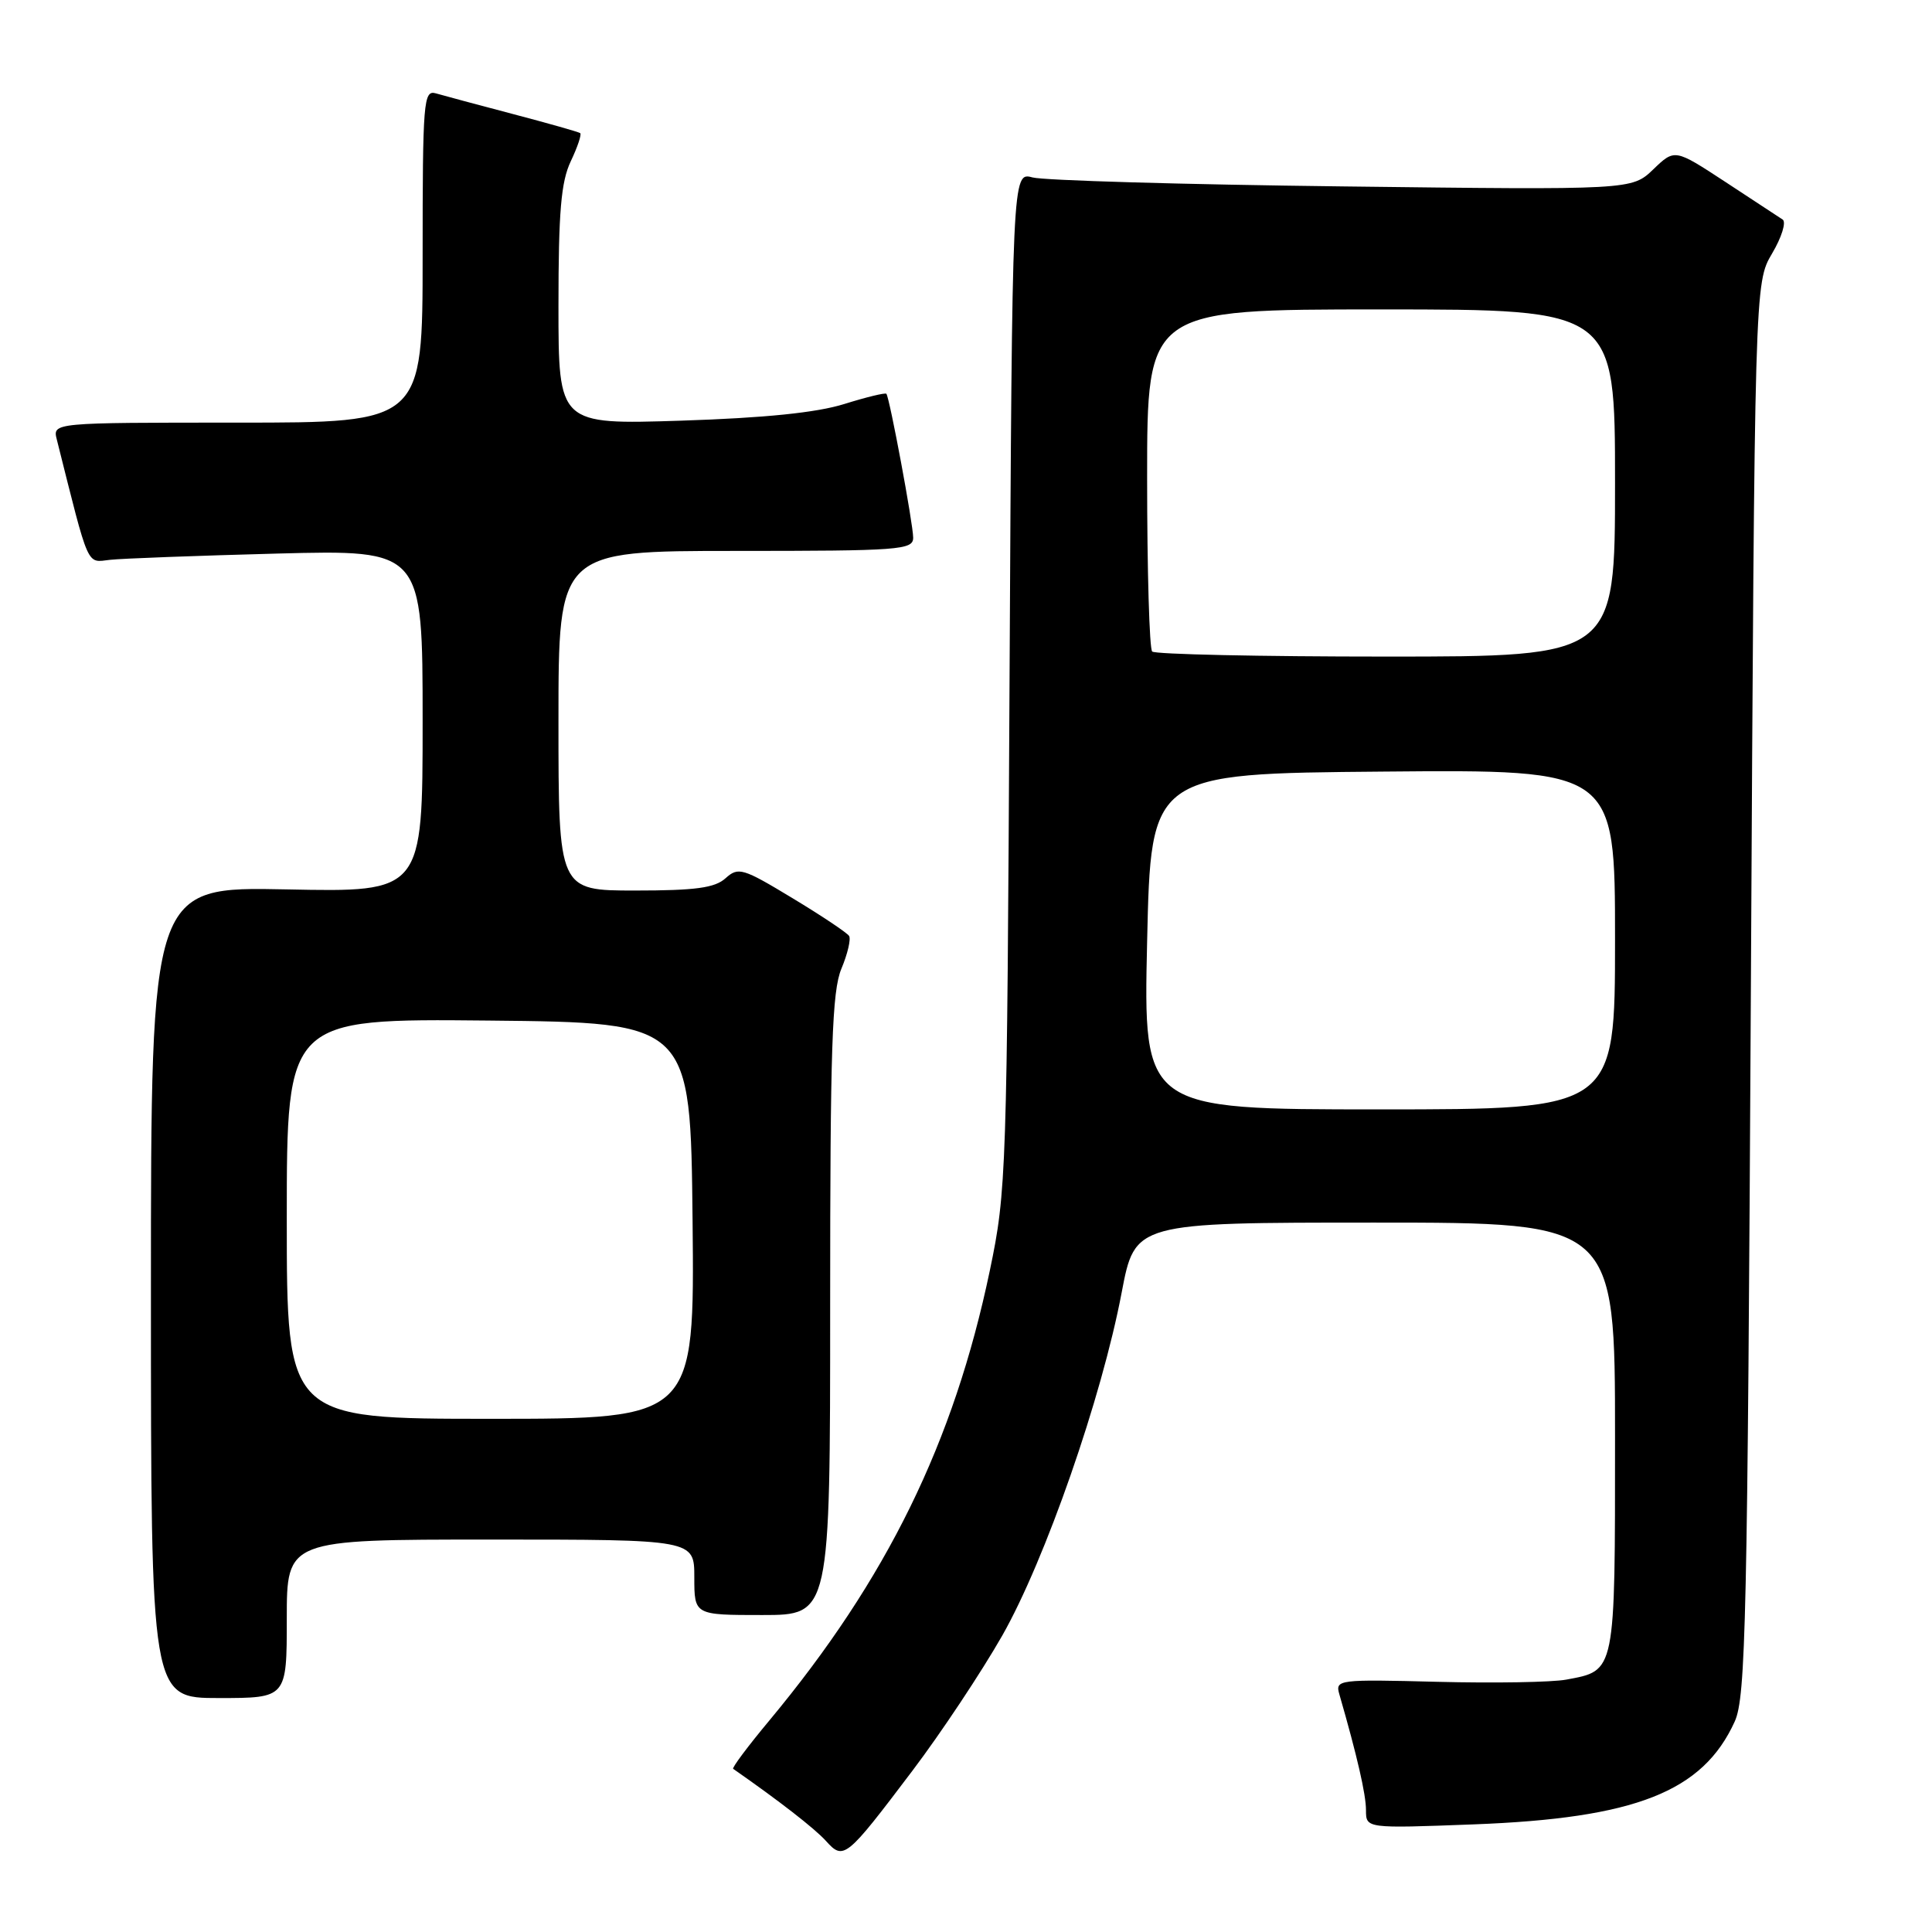 <?xml version="1.0" encoding="UTF-8" standalone="no"?>
<!DOCTYPE svg PUBLIC "-//W3C//DTD SVG 1.1//EN" "http://www.w3.org/Graphics/SVG/1.1/DTD/svg11.dtd" >
<svg xmlns="http://www.w3.org/2000/svg" xmlns:xlink="http://www.w3.org/1999/xlink" version="1.1" viewBox="0 0 256 256">
 <g >
 <path fill="currentColor"
d=" M 120.91 234.62 C 124.70 229.61 130.05 221.55 132.80 216.73 C 138.50 206.70 145.99 185.19 148.63 171.25 C 150.39 162.00 150.39 162.00 182.19 162.00 C 214.00 162.00 214.00 162.00 214.00 190.43 C 214.00 221.87 214.11 221.33 207.53 222.56 C 205.66 222.91 198.00 223.04 190.51 222.85 C 177.29 222.51 176.91 222.56 177.47 224.50 C 179.83 232.67 181.00 237.77 181.00 239.85 C 181.00 242.28 181.00 242.28 195.25 241.74 C 216.71 240.93 225.63 237.42 229.86 228.11 C 231.33 224.87 231.55 214.82 232.00 131.00 C 232.50 37.50 232.50 37.50 234.81 33.59 C 236.08 31.45 236.71 29.42 236.21 29.09 C 235.71 28.77 232.29 26.52 228.61 24.10 C 221.91 19.71 221.91 19.71 219.07 22.44 C 216.22 25.17 216.22 25.17 177.86 24.70 C 156.76 24.45 138.29 23.91 136.81 23.51 C 134.12 22.79 134.12 22.79 133.77 90.14 C 133.43 155.56 133.36 157.81 131.16 168.34 C 126.39 191.15 117.52 209.25 101.93 227.99 C 99.11 231.37 96.96 234.25 97.15 234.38 C 103.25 238.63 107.93 242.27 109.42 243.91 C 111.79 246.54 112.07 246.31 120.91 234.62 Z  M 38.00 214.50 C 38.00 204.00 38.00 204.00 65.00 204.00 C 92.00 204.00 92.00 204.00 92.00 209.00 C 92.00 214.00 92.00 214.00 101.00 214.00 C 110.00 214.00 110.00 214.00 110.00 172.97 C 110.00 138.84 110.25 131.33 111.49 128.36 C 112.31 126.40 112.77 124.44 112.51 124.02 C 112.25 123.60 108.87 121.34 104.99 119.00 C 98.41 115.02 97.83 114.85 96.14 116.37 C 94.73 117.65 92.17 118.00 84.17 118.00 C 74.00 118.00 74.00 118.00 74.00 95.50 C 74.00 73.00 74.00 73.00 97.50 73.00 C 119.21 73.00 121.00 72.87 121.00 71.25 C 121.00 69.44 117.89 52.75 117.45 52.18 C 117.31 52.01 114.79 52.62 111.85 53.54 C 108.19 54.68 101.35 55.38 90.25 55.74 C 74.00 56.26 74.00 56.26 74.00 40.53 C 74.00 28.06 74.34 24.09 75.63 21.37 C 76.53 19.48 77.09 17.80 76.88 17.64 C 76.67 17.48 72.67 16.35 68.00 15.12 C 63.33 13.89 58.71 12.65 57.75 12.37 C 56.12 11.90 56.00 13.39 56.00 33.93 C 56.00 56.00 56.00 56.00 31.48 56.00 C 6.96 56.00 6.96 56.00 7.53 58.25 C 11.88 75.56 11.42 74.53 14.58 74.18 C 16.18 74.00 26.16 73.63 36.75 73.35 C 56.00 72.85 56.00 72.85 56.00 95.54 C 56.00 118.22 56.00 118.22 38.00 117.85 C 20.00 117.48 20.00 117.48 20.00 171.24 C 20.00 225.00 20.00 225.00 29.00 225.00 C 38.00 225.00 38.00 225.00 38.00 214.50 Z  M 152.00 124.75 C 152.50 102.50 152.50 102.50 183.25 102.24 C 214.00 101.97 214.00 101.97 214.00 124.49 C 214.00 147.00 214.00 147.00 182.75 147.00 C 151.50 147.00 151.50 147.00 152.00 124.75 Z  M 152.67 86.33 C 152.30 85.97 152.00 75.62 152.00 63.33 C 152.00 41.00 152.00 41.00 183.00 41.00 C 214.00 41.00 214.00 41.00 214.00 64.00 C 214.00 87.00 214.00 87.00 183.67 87.00 C 166.98 87.00 153.03 86.70 152.67 86.33 Z  M 38.00 161.48 C 38.00 134.97 38.00 134.97 64.75 135.23 C 91.50 135.50 91.50 135.50 91.77 161.75 C 92.03 188.00 92.03 188.00 65.02 188.00 C 38.00 188.00 38.00 188.00 38.00 161.48 Z "/>
</g>
</svg>